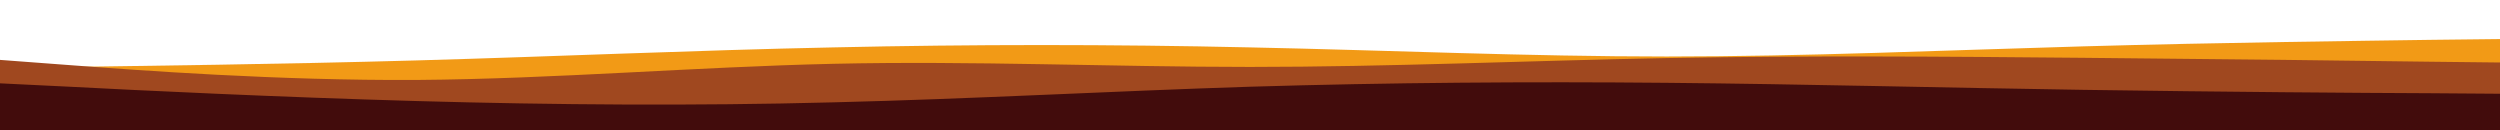 <svg id="visual" viewBox="0 0 960 50" width="960" height="50" xmlns="http://www.w3.org/2000/svg" xmlns:xlink="http://www.w3.org/1999/xlink" version="1.1"><path d="M0 26L26.7 25.7C53.3 25.3 106.7 24.7 160 23.2C213.3 21.7 266.7 19.3 320 18.2C373.3 17 426.7 17 480 18.2C533.3 19.3 586.7 21.7 640 21.7C693.3 21.7 746.7 19.3 800 17.8C853.3 16.3 906.7 15.7 933.3 15.3L960 15L960 51L933.3 51C906.7 51 853.3 51 800 51C746.7 51 693.3 51 640 51C586.7 51 533.3 51 480 51C426.7 51 373.3 51 320 51C266.7 51 213.3 51 160 51C106.7 51 53.3 51 26.7 51L0 51Z" fill="#f29a16"></path><path d="M0 23L26.7 25C53.3 27 106.7 31 160 30.7C213.3 30.3 266.7 25.7 320 24.5C373.3 23.3 426.7 25.7 480 25.7C533.3 25.7 586.7 23.3 640 22.3C693.3 21.3 746.7 21.7 800 22.2C853.3 22.7 906.7 23.3 933.3 23.7L960 24L960 51L933.3 51C906.7 51 853.3 51 800 51C746.7 51 693.3 51 640 51C586.7 51 533.3 51 480 51C426.7 51 373.3 51 320 51C266.7 51 213.3 51 160 51C106.7 51 53.3 51 26.7 51L0 51Z" fill="#a0481f"></path><path d="M0 32L26.7 33.3C53.3 34.7 106.7 37.3 160 38.8C213.3 40.3 266.7 40.7 320 39.3C373.3 38 426.7 35 480 33.3C533.3 31.7 586.7 31.3 640 31.8C693.3 32.3 746.7 33.7 800 34.5C853.3 35.3 906.7 35.7 933.3 35.8L960 36L960 51L933.3 51C906.7 51 853.3 51 800 51C746.7 51 693.3 51 640 51C586.7 51 533.3 51 480 51C426.7 51 373.3 51 320 51C266.7 51 213.3 51 160 51C106.7 51 53.3 51 26.7 51L0 51Z" fill="#420c0c"></path></svg>